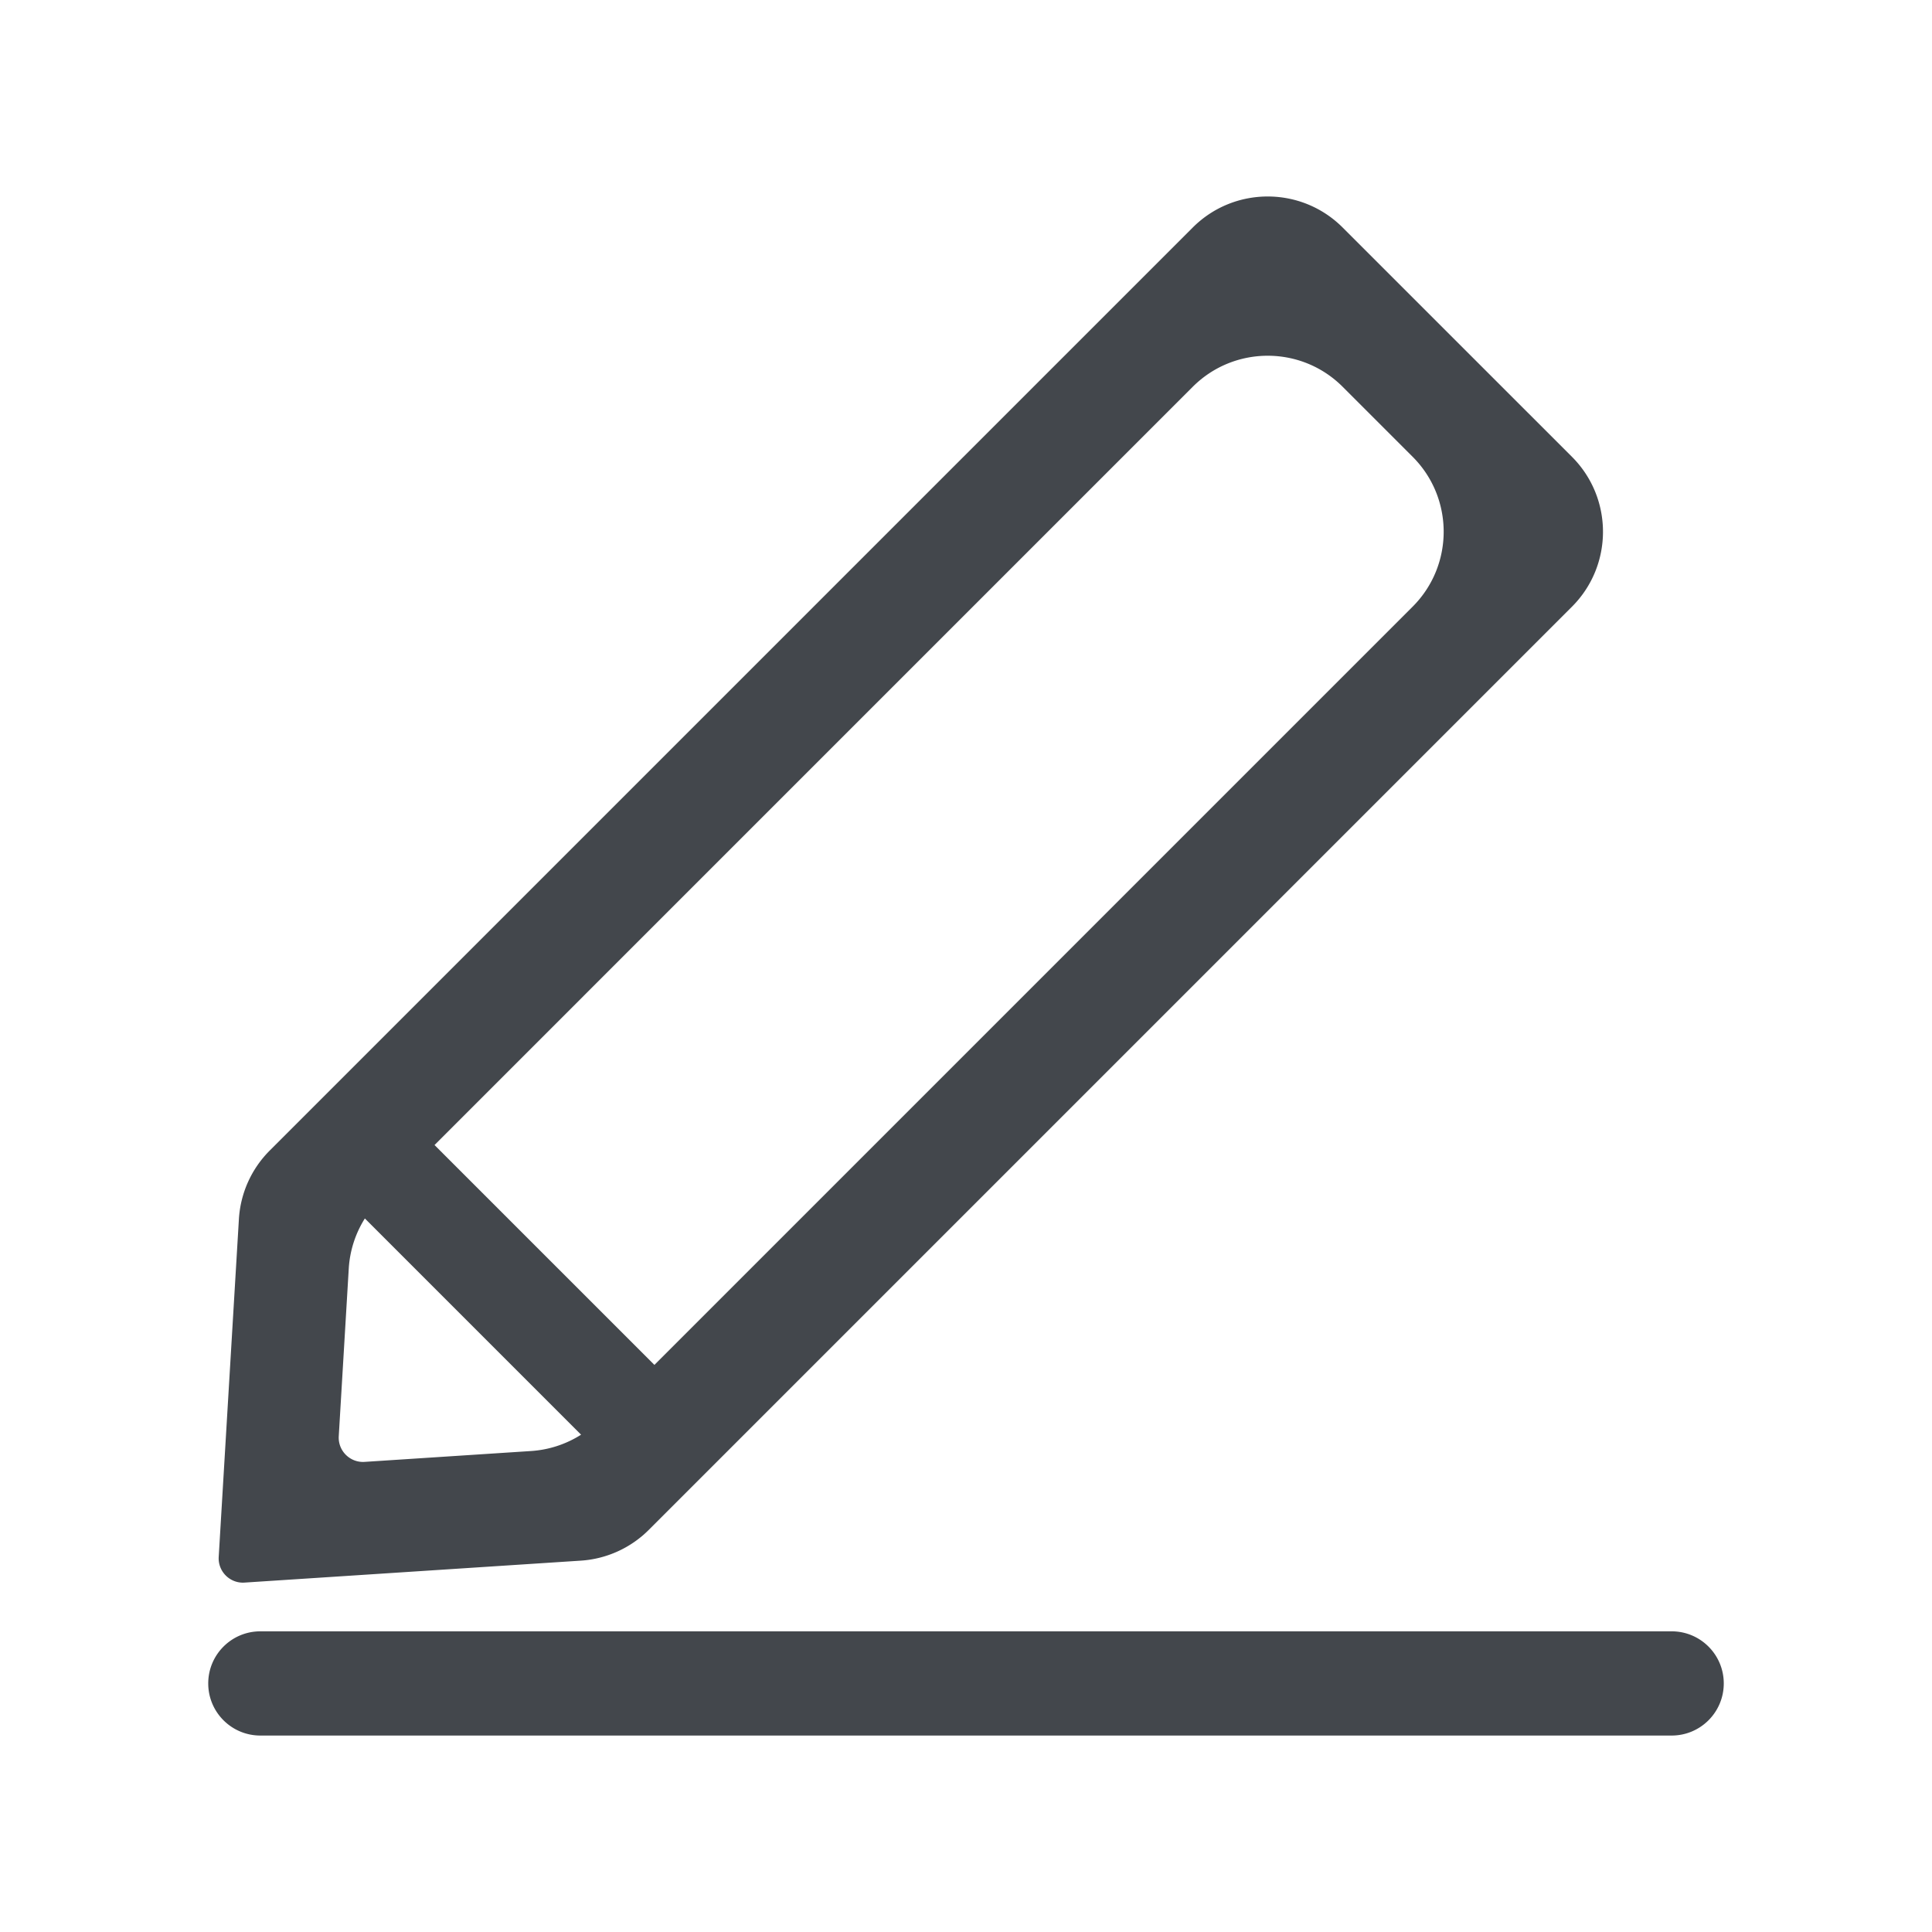 <?xml version="1.0" standalone="no"?><!DOCTYPE svg PUBLIC "-//W3C//DTD SVG 1.1//EN" "http://www.w3.org/Graphics/SVG/1.1/DTD/svg11.dtd"><svg t="1608882005104" class="icon" viewBox="0 0 1024 1024" version="1.1" xmlns="http://www.w3.org/2000/svg" p-id="1143" xmlns:xlink="http://www.w3.org/1999/xlink" width="200" height="200"><defs><style type="text/css"></style></defs><path d="M129.604 838.804l178.211-11.627a56.165 56.165 0 0 0 36.068-16.322L833.17 321.568c21.928-21.928 21.928-57.512 0-79.453L711.628 120.587c-21.928-21.928-57.512-21.928-79.44 0L142.97 609.805a56.11 56.11 0 0 0-16.349 36.371L115.92 825.19c-0.456 7.732 5.965 14.126 13.684 13.615z m502.584-633.806c21.942-21.928 57.512-21.928 79.44 0l37.103 37.103c21.928 21.928 21.928 57.512 0 79.44l-401.88 401.893-116.543-116.543 401.88-401.893z m-452.64 556.189l5.303-88.83a56.131 56.131 0 0 1 8.534-26.554l114.596 114.61a56.222 56.222 0 0 1-26.485 8.658l-88.263 5.758c-7.733 0.497-14.154-5.91-13.684-13.642z m706.467 103.452h-748.03c-15.258 0-27.616 12.359-27.616 27.617s12.358 27.617 27.616 27.617h748.03c15.258 0 27.616-12.359 27.616-27.617s-12.372-27.617-27.616-27.617z" fill="#43474C" p-id="1144"></path></svg>